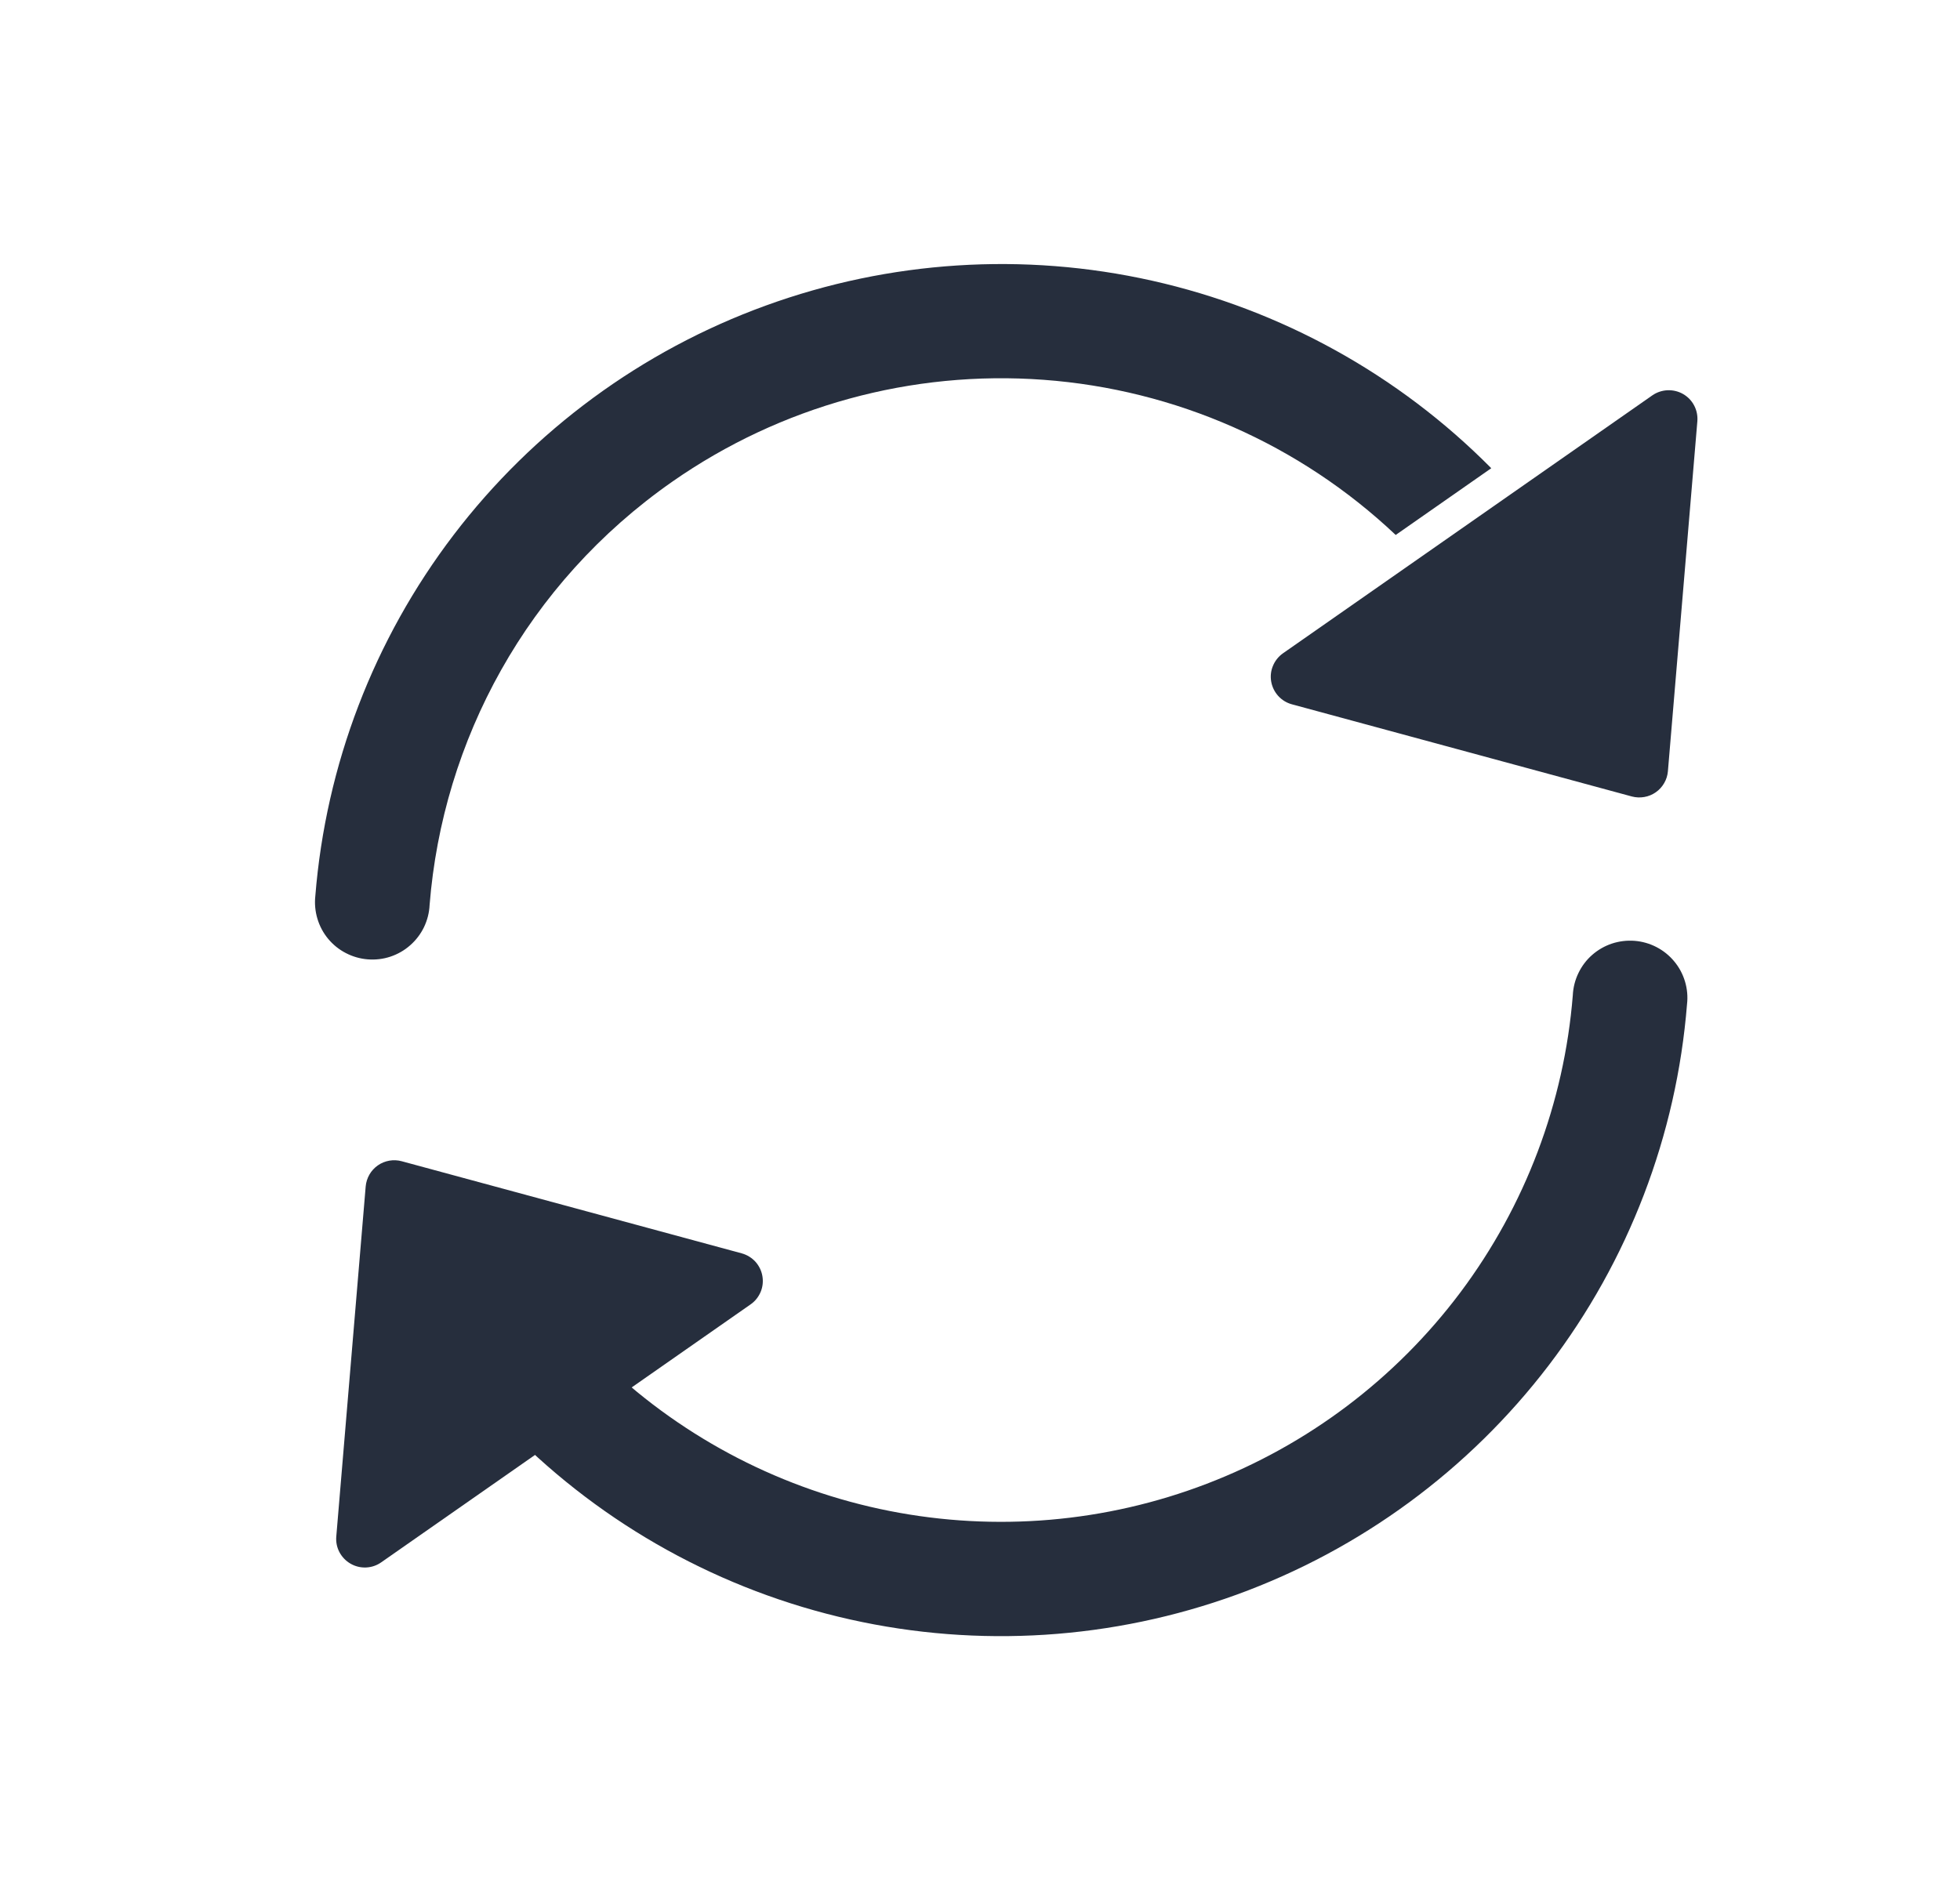 <svg width="33" height="32" viewBox="0 0 33 32" fill="none" xmlns="http://www.w3.org/2000/svg">
<path d="M21.601 11.002L27.82 6.658C27.895 6.606 27.984 6.576 28.075 6.572C28.167 6.568 28.258 6.59 28.337 6.635C28.417 6.681 28.482 6.748 28.524 6.829C28.567 6.91 28.585 7.002 28.578 7.093L28.082 12.989C28.076 13.059 28.055 13.127 28.019 13.188C27.984 13.249 27.936 13.302 27.878 13.342C27.82 13.383 27.754 13.41 27.684 13.422C27.614 13.434 27.543 13.431 27.475 13.413L21.752 11.861C21.663 11.837 21.584 11.789 21.522 11.721C21.46 11.653 21.419 11.569 21.403 11.479C21.387 11.389 21.397 11.296 21.433 11.212C21.468 11.127 21.526 11.055 21.601 11.002ZM6.419 26.31L12.638 21.966C12.713 21.914 12.771 21.841 12.807 21.756C12.842 21.672 12.852 21.579 12.836 21.489C12.821 21.399 12.779 21.315 12.718 21.247C12.656 21.18 12.576 21.131 12.488 21.107L6.765 19.556C6.696 19.537 6.625 19.534 6.555 19.546C6.486 19.558 6.419 19.585 6.361 19.626C6.304 19.666 6.255 19.719 6.22 19.78C6.185 19.841 6.163 19.91 6.157 19.98L5.662 25.875C5.654 25.966 5.672 26.058 5.715 26.139C5.758 26.22 5.822 26.287 5.902 26.333C5.981 26.379 6.072 26.401 6.164 26.397C6.256 26.393 6.344 26.363 6.419 26.31Z" fill="#262E3D"/>
<path fill-rule="evenodd" clip-rule="evenodd" d="M11.32 8.111C8.865 9.826 7.453 12.475 7.233 15.241C7.227 15.37 7.195 15.496 7.139 15.613C7.083 15.729 7.004 15.833 6.907 15.918C6.81 16.004 6.697 16.069 6.574 16.11C6.452 16.151 6.322 16.166 6.193 16.156C6.064 16.146 5.938 16.11 5.823 16.05C5.708 15.991 5.607 15.909 5.524 15.809C5.442 15.71 5.381 15.595 5.344 15.471C5.307 15.347 5.295 15.217 5.309 15.089C5.486 12.882 6.294 10.771 7.638 9.008C8.982 7.246 10.805 5.905 12.89 5.147C14.976 4.388 17.236 4.242 19.402 4.728C21.567 5.214 23.548 6.309 25.108 7.885L23.499 9.009C21.884 7.482 19.789 6.559 17.57 6.396C15.351 6.232 13.143 6.838 11.32 8.111ZM10.215 22.991C11.538 24.241 13.189 25.092 14.976 25.445C16.764 25.798 18.615 25.64 20.316 24.988C22.017 24.337 23.499 23.218 24.59 21.762C25.68 20.306 26.336 18.572 26.481 16.759C26.487 16.631 26.519 16.504 26.575 16.388C26.631 16.271 26.709 16.167 26.806 16.082C26.904 15.996 27.017 15.931 27.14 15.89C27.262 15.85 27.392 15.834 27.521 15.844C27.65 15.854 27.776 15.89 27.891 15.95C28.005 16.009 28.107 16.091 28.189 16.191C28.272 16.29 28.333 16.405 28.37 16.529C28.407 16.653 28.419 16.783 28.404 16.911C28.228 19.119 27.42 21.229 26.076 22.992C24.732 24.754 22.909 26.095 20.823 26.854C18.738 27.612 16.478 27.758 14.312 27.272C12.146 26.787 10.166 25.691 8.606 24.115L10.215 22.991Z" fill="#262E3D"/>
</svg>
